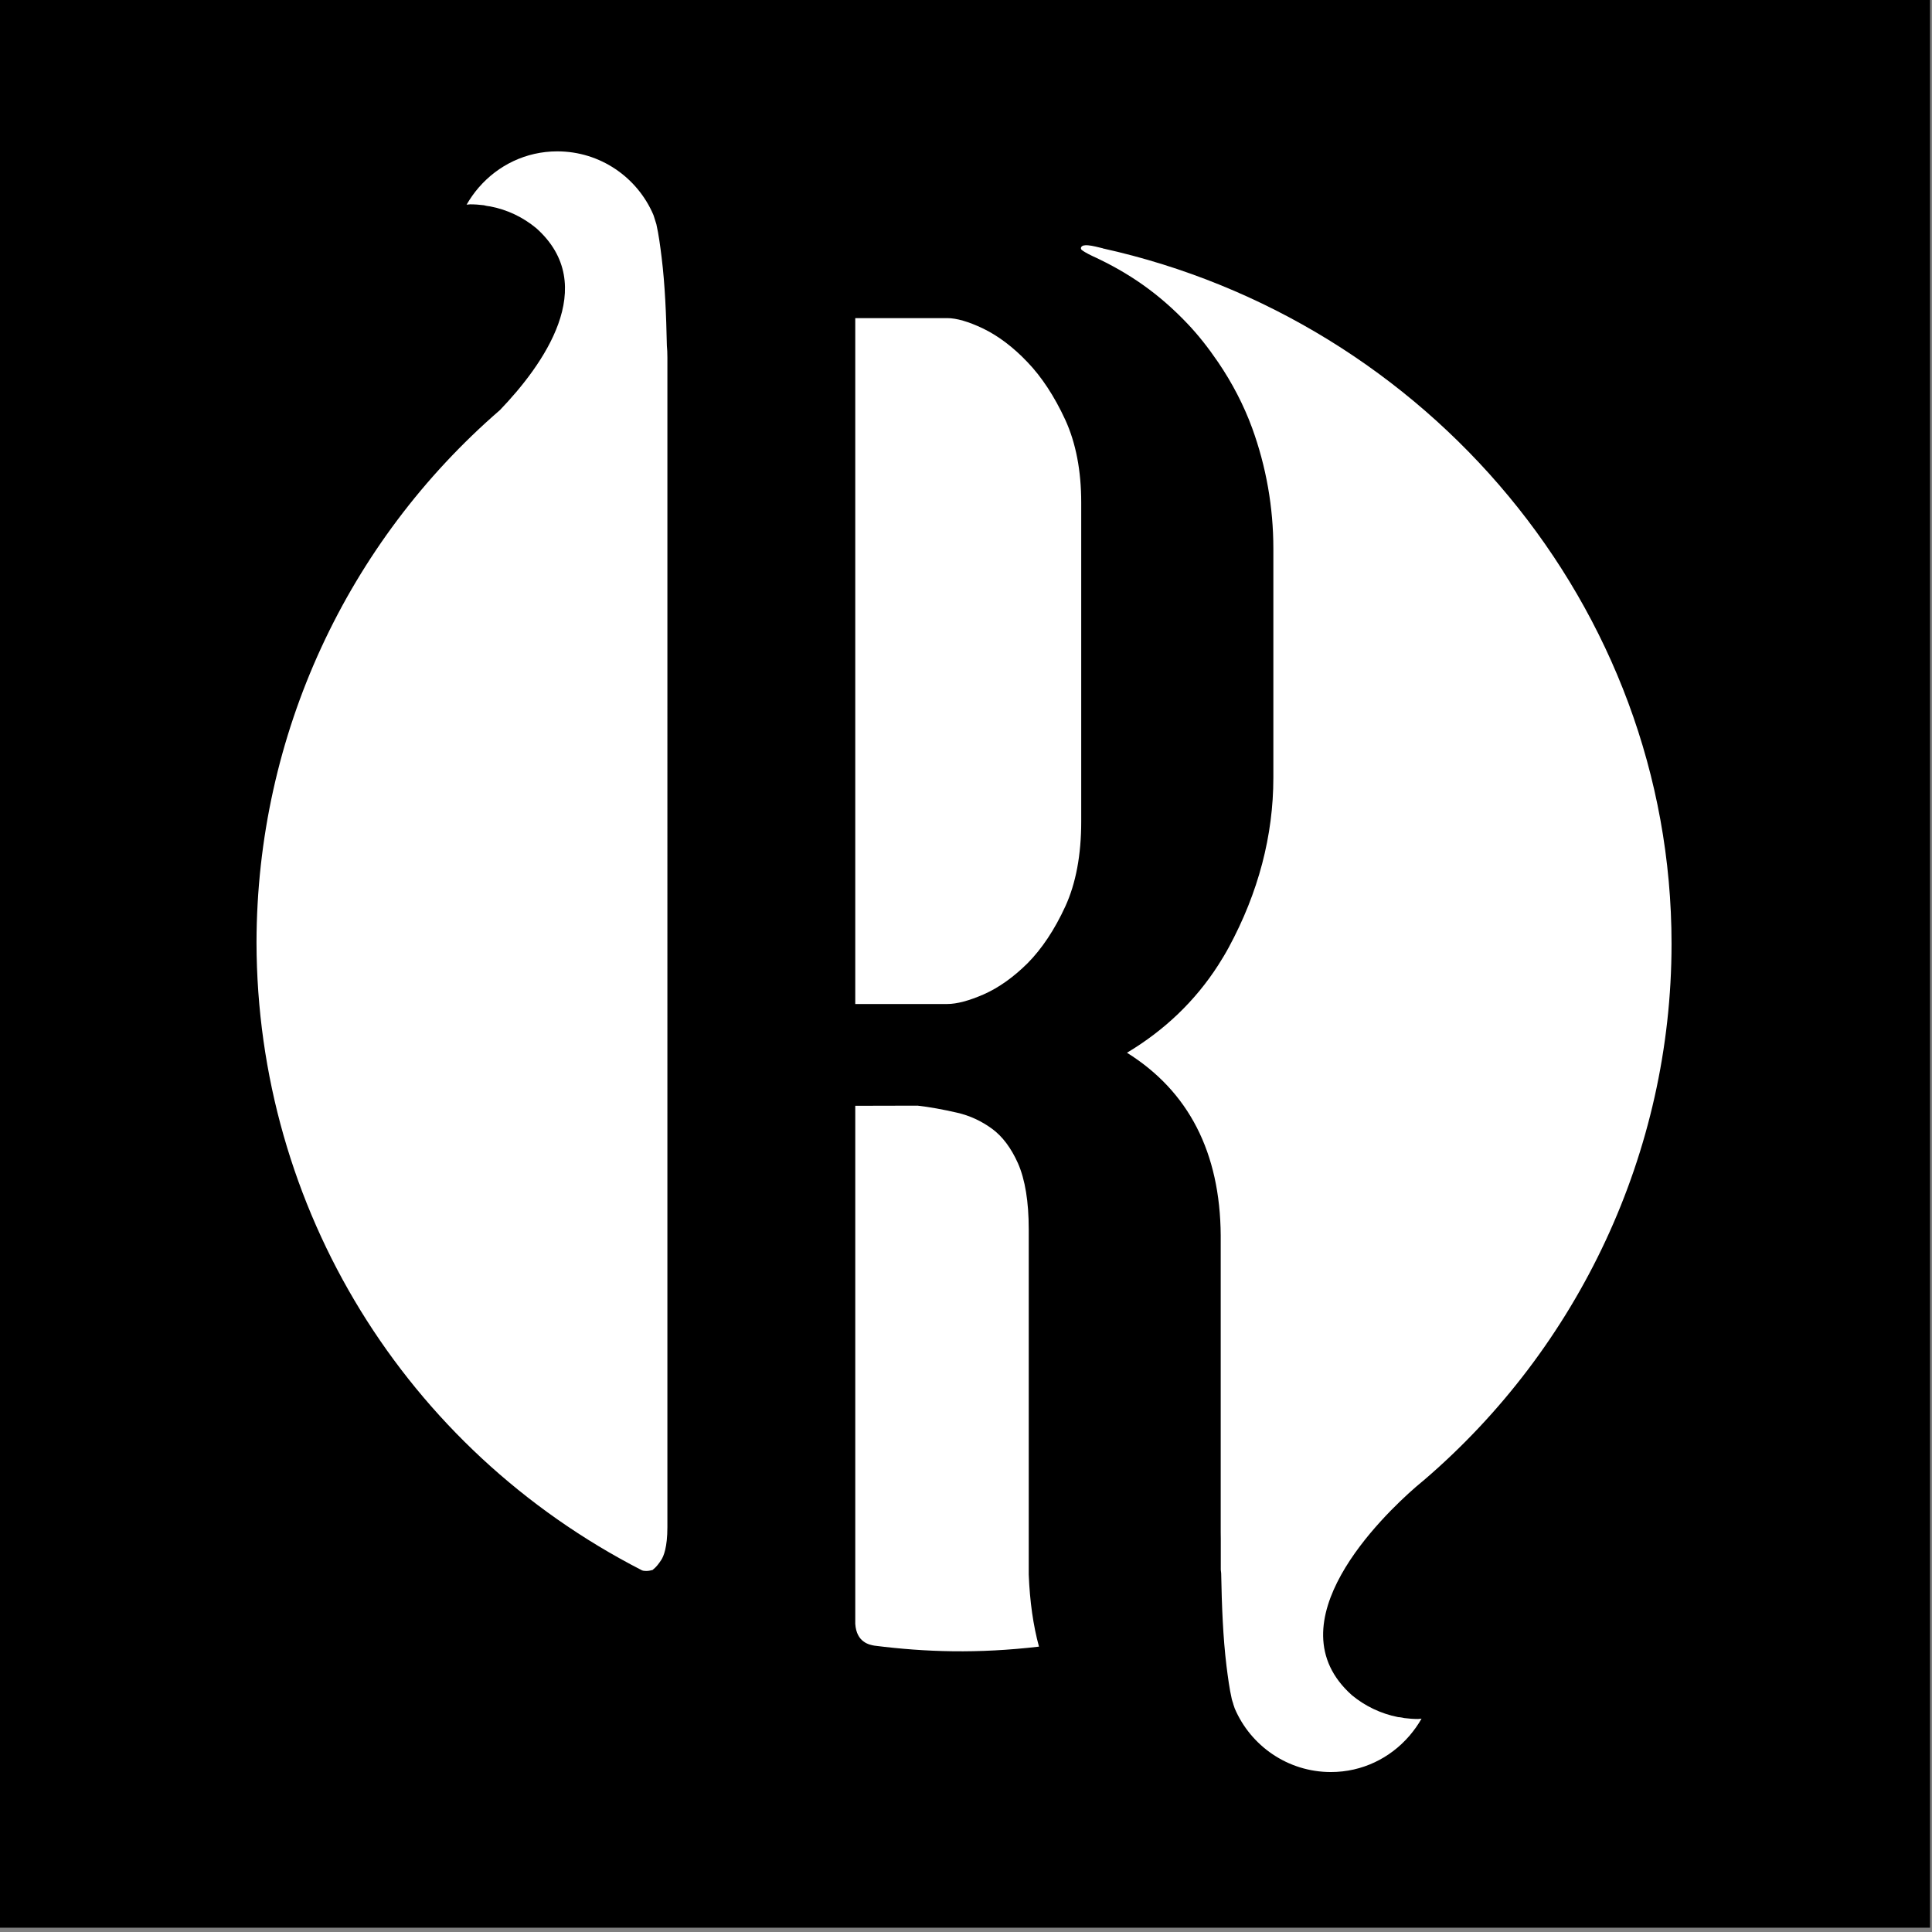 <svg xmlns="http://www.w3.org/2000/svg" xmlns:xlink="http://www.w3.org/1999/xlink" version="1.2" viewBox="0 0 512 512" baseProfile="tiny-ps"><rect x="0" y="0" width="512" height="512" fill="#808080" stroke="none"/>  <title/>  <rect x="-0.523" y="-1.139" width="512" height="512"/>  <g>    <path d="M272.246,95.924c-3.731-3.921-7.671-6.9-11.726-8.866c-3.815-1.818-7.022-2.755-9.496-2.755h-24.371   v181.769h24.371c2.559,0,5.82-0.875,9.696-2.57c3.978-1.761,7.881-4.547,11.603-8.24c3.788-3.826,7.166-8.885,10.012-15.085   c2.789-6.092,4.198-13.649,4.198-22.395v-84.638c0-8.361-1.408-15.727-4.206-21.852C279.442,105.032,276.034,99.854,272.246,95.924   z" fill="#FFFFFF"/>    <path d="M272.626,325.767c0-7.309-0.96-13.173-2.844-17.465c-1.809-4.055-4.112-7.13-6.825-9.128   c-2.867-2.104-5.999-3.54-9.287-4.292c-3.854-0.885-7.367-1.523-10.507-1.875l-16.509,0.038v135.991v1.284   c0.319,4.968,3.783,5.568,5.097,5.797c13.615,1.722,27.335,2.151,43.59,0.257c-1.524-5.577-2.438-11.993-2.714-19.093V325.767z" fill="#FFFFFF"/>    <path d="M442.977,250.108c0-89.453-64.76-165.263-150.743-184.284l0.029-0.019   c-1.095-0.243-2.704-0.709-3.96-0.805c-0.837-0.057-1.513,0.038-1.77,0.486c-0.143,0.242-0.104,0.561,0.162,0.771   c0.999,0.766,2.798,1.589,2.798,1.589c9.766,4.483,17.674,10.008,25.222,17.955c2.808,2.96,5.454,6.297,8.119,10.213   c3.77,5.548,6.786,11.398,8.975,17.355c3.75,10.289,5.644,21.082,5.644,32.028v60.686c0,15.371-3.988,30.515-11.84,45.019   c-0.857,1.59-1.799,3.132-2.76,4.645c-6.063,9.45-14.172,17.245-24.194,23.24c16.351,10.213,24.689,26.441,24.842,48.408v78.789   c0,0.523,0.009,1.056,0.019,1.56v8.243c0.029,0.341,0.056,0.675,0.104,0.97c0.162,8.699,0.486,16.951,1.408,24.537   c0.382,3.018,0.772,6.015,1.41,8.813c0.114,0.353,0.2,0.723,0.333,1.066c0.105,0.486,0.314,0.914,0.438,1.381   c4.225,9.898,14.048,16.856,25.488,16.856c8.319,0,15.714-3.712,20.758-9.546l0.01,0.019c0.009-0.019,0.019-0.058,0.028-0.058   c1.209-1.417,2.313-2.94,3.227-4.568c-0.314,0-0.61,0.095-0.924,0.095c-1.238,0-2.445-0.095-3.645-0.247   c-0.828-0.201-1.551-0.257-1.656-0.257c-4.568-0.904-8.738-2.922-12.203-5.777c-21.51-19.132,8.252-47.675,16.866-55.176   c0.675-0.561,1.361-1.122,2.018-1.703c0.114-0.095,0.181-0.133,0.181-0.133h-0.01C418.288,357.158,442.977,305.428,442.977,250.108   z" fill="#FFFFFF"/>    <path d="M175.338,68.223c-0.376-3.037-0.766-6.035-1.394-8.81c-0.114-0.338-0.21-0.713-0.338-1.066   c-0.114-0.49-0.319-0.923-0.452-1.408c-4.225-9.894-14.043-16.828-25.479-16.828c-8.318,0-15.714,3.712-20.763,9.537v-0.019   c-0.019,0.019-0.019,0.038-0.038,0.057c-1.218,1.409-2.294,2.941-3.222,4.554c0.319,0,0.609-0.09,0.928-0.09   c1.238,0,2.446,0.09,3.645,0.239c0.833,0.228,1.542,0.285,1.647,0.304c4.573,0.857,8.733,2.884,12.211,5.748   c17.118,15.219,1.732,36.434-9.589,48.227c-40.441,35.006-64.412,86.003-64.517,141.083   c0.134,70.391,39.276,134.152,102.131,166.388c0.481,0.218,1.565,0.314,2.917-0.114c-0.105-0.095,0.747-0.334,2.237-2.665   c0.599-0.933,1.604-3.294,1.604-8.614V187.043v-83.515v-8.784c0-1.181-0.048-2.232-0.138-3.132   C176.556,83.346,176.228,75.474,175.338,68.223z" fill="#FFFFFF"/>  </g></svg>